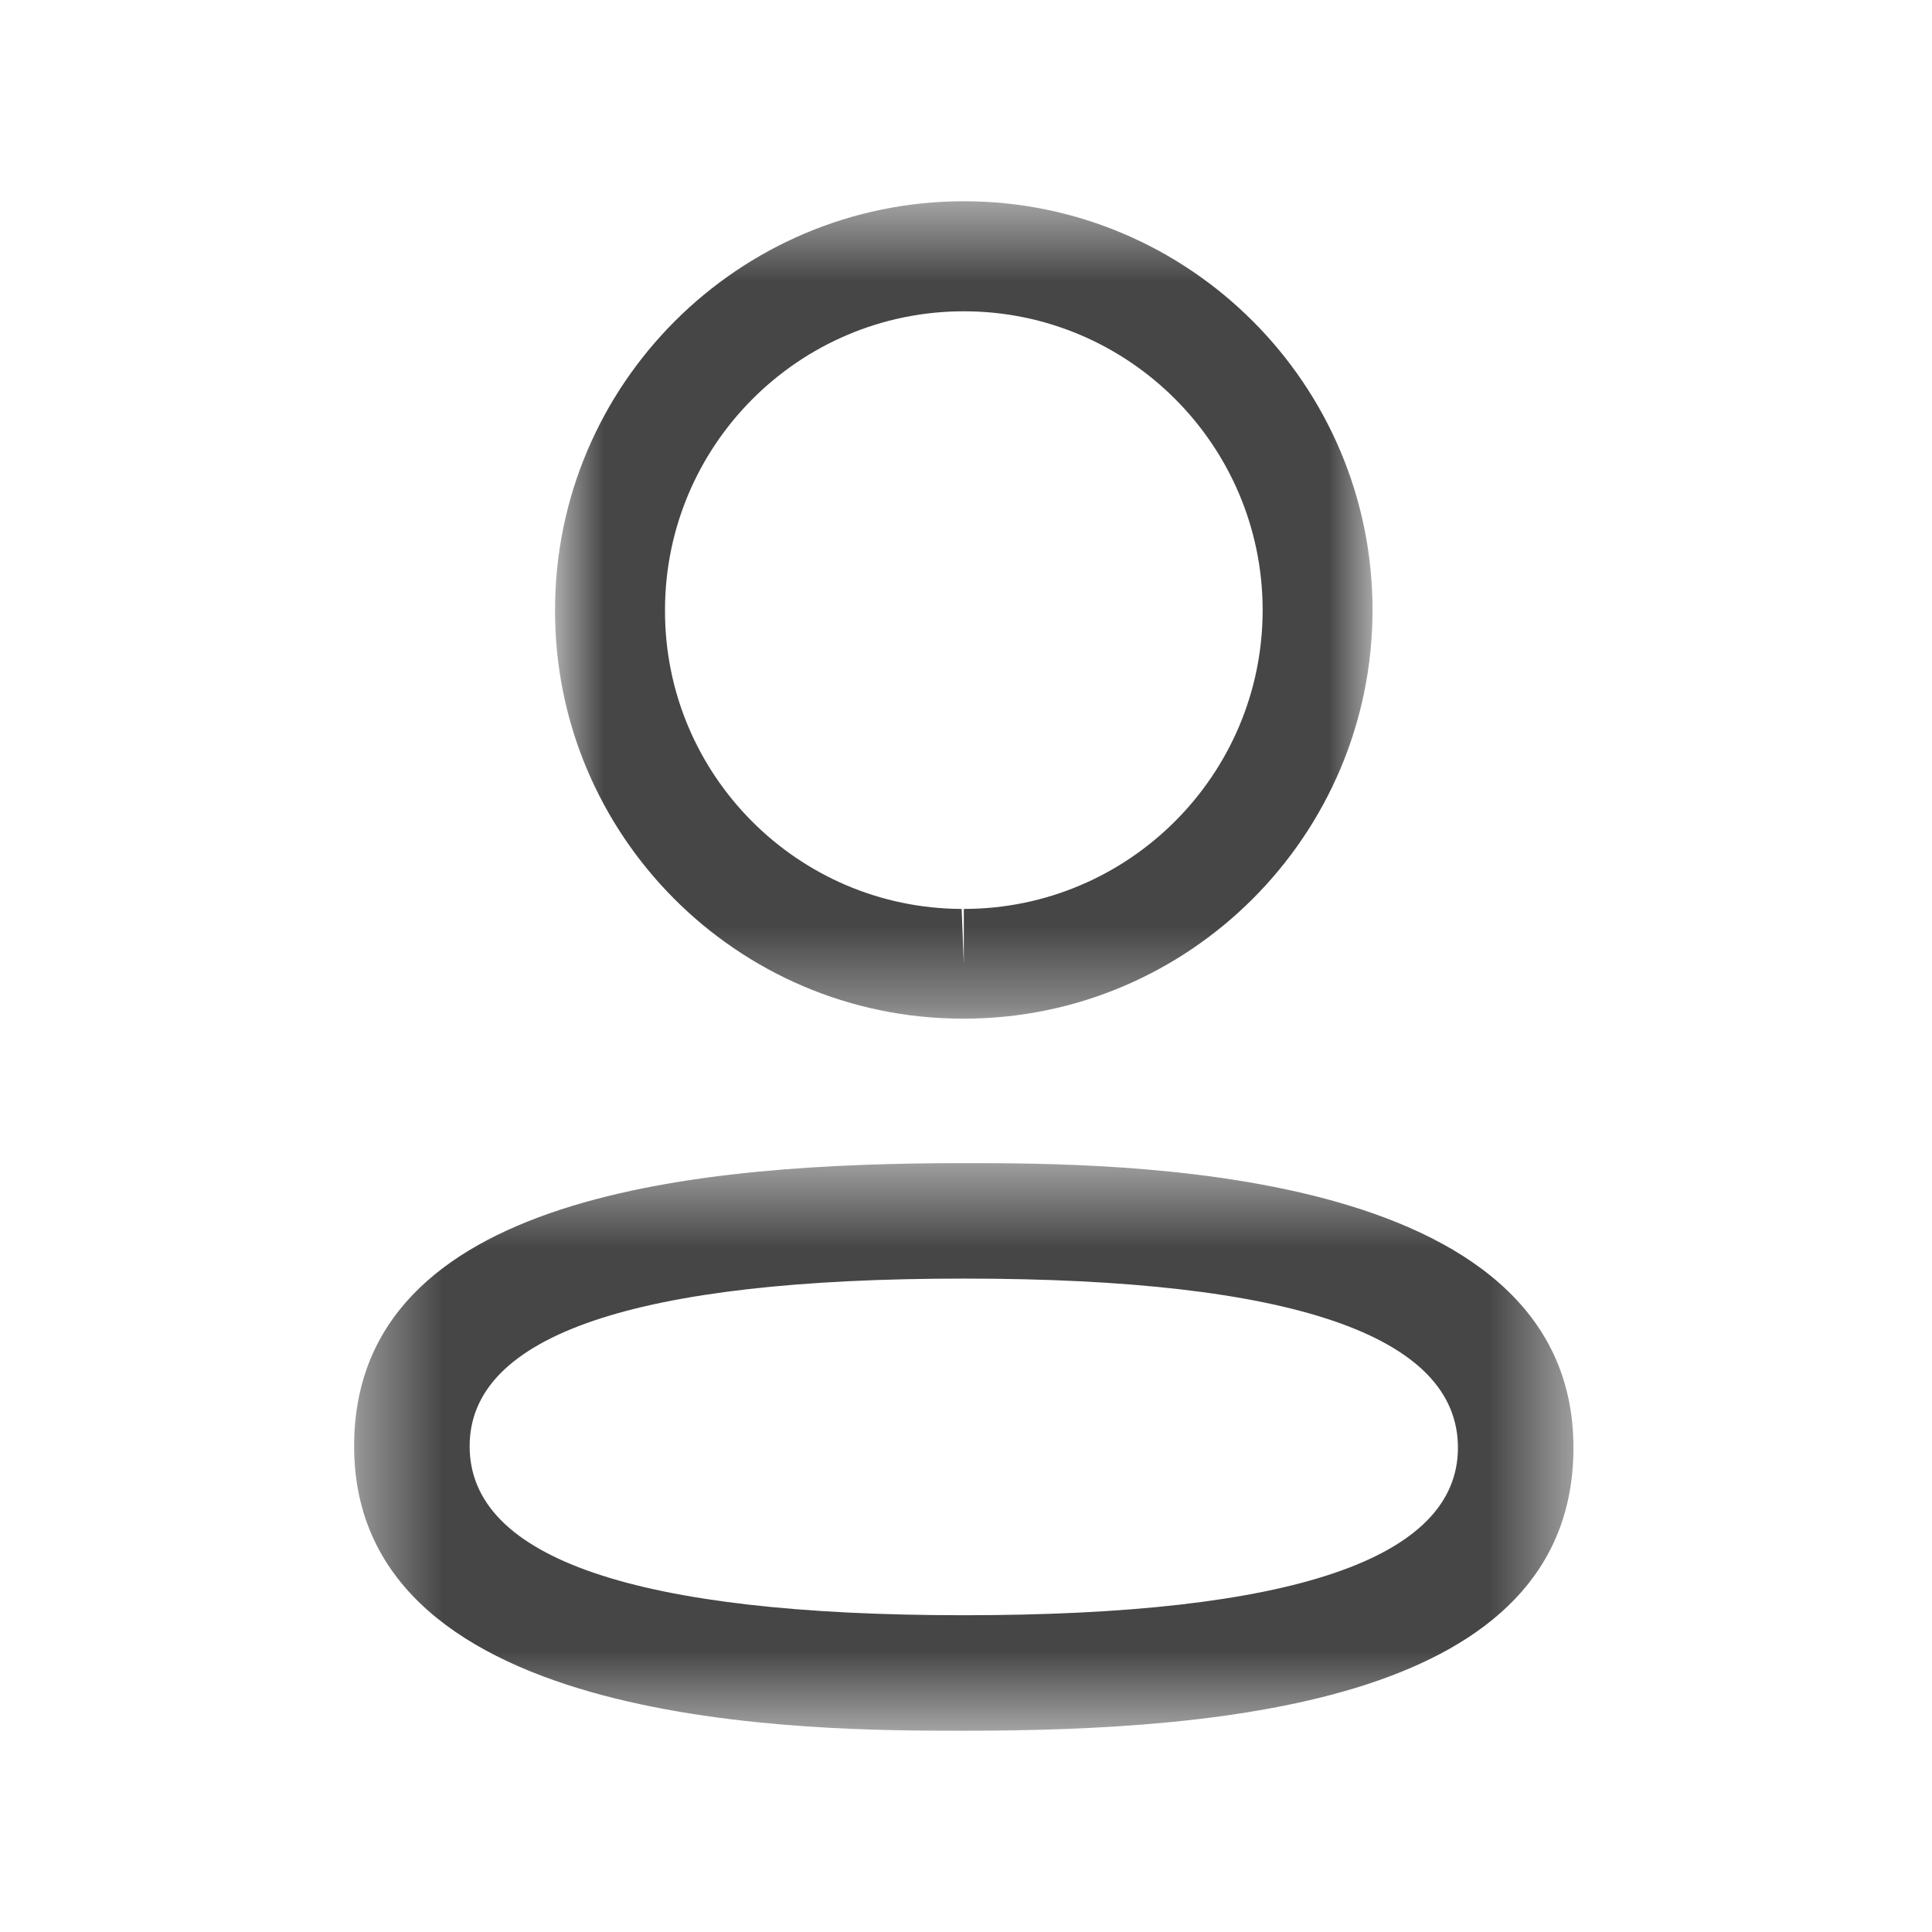 <svg width="24" height="24" viewBox="0 0 24 24" fill="none" xmlns="http://www.w3.org/2000/svg">
<mask id="mask0_3178_770" style="mask-type:luminance" maskUnits="userSpaceOnUse" x="4" y="14" width="16" height="8">
<path fill-rule="evenodd" clip-rule="evenodd" d="M4.399 14.449H19.546V21.5H4.399V14.449Z" fill="white"/>
</mask>
<g mask="url(#mask0_3178_770)">
<path fill-rule="evenodd" clip-rule="evenodd" d="M11.974 15.883C7.899 15.883 5.834 16.583 5.834 17.965C5.834 19.359 7.899 20.065 11.974 20.065C16.047 20.065 18.111 19.365 18.111 17.984C18.111 16.59 16.047 15.883 11.974 15.883ZM11.973 21.5C10.1 21.5 4.399 21.5 4.399 17.965C4.399 14.813 8.722 14.449 11.973 14.449C13.847 14.449 19.546 14.449 19.546 17.984C19.546 21.136 15.223 21.5 11.973 21.5Z" fill="#464646"/>
</g>
<mask id="mask1_3178_770" style="mask-type:luminance" maskUnits="userSpaceOnUse" x="6" y="2" width="12" height="11">
<path fill-rule="evenodd" clip-rule="evenodd" d="M6.895 2.5H17.05V12.654H6.895V2.5Z" fill="white"/>
</mask>
<g mask="url(#mask1_3178_770)">
<path fill-rule="evenodd" clip-rule="evenodd" d="M11.973 3.867C9.926 3.867 8.261 5.532 8.261 7.579C8.254 9.62 9.907 11.284 11.946 11.291L11.973 11.974V11.291C14.02 11.291 15.685 9.626 15.685 7.579C15.685 5.532 14.02 3.867 11.973 3.867ZM11.974 12.654H11.943C9.149 12.645 6.886 10.367 6.895 7.575C6.895 4.778 9.173 2.5 11.974 2.5C14.774 2.5 17.05 4.778 17.05 7.577C17.05 10.377 14.774 12.654 11.974 12.654Z" fill="#464646"/>
</g>
</svg>
